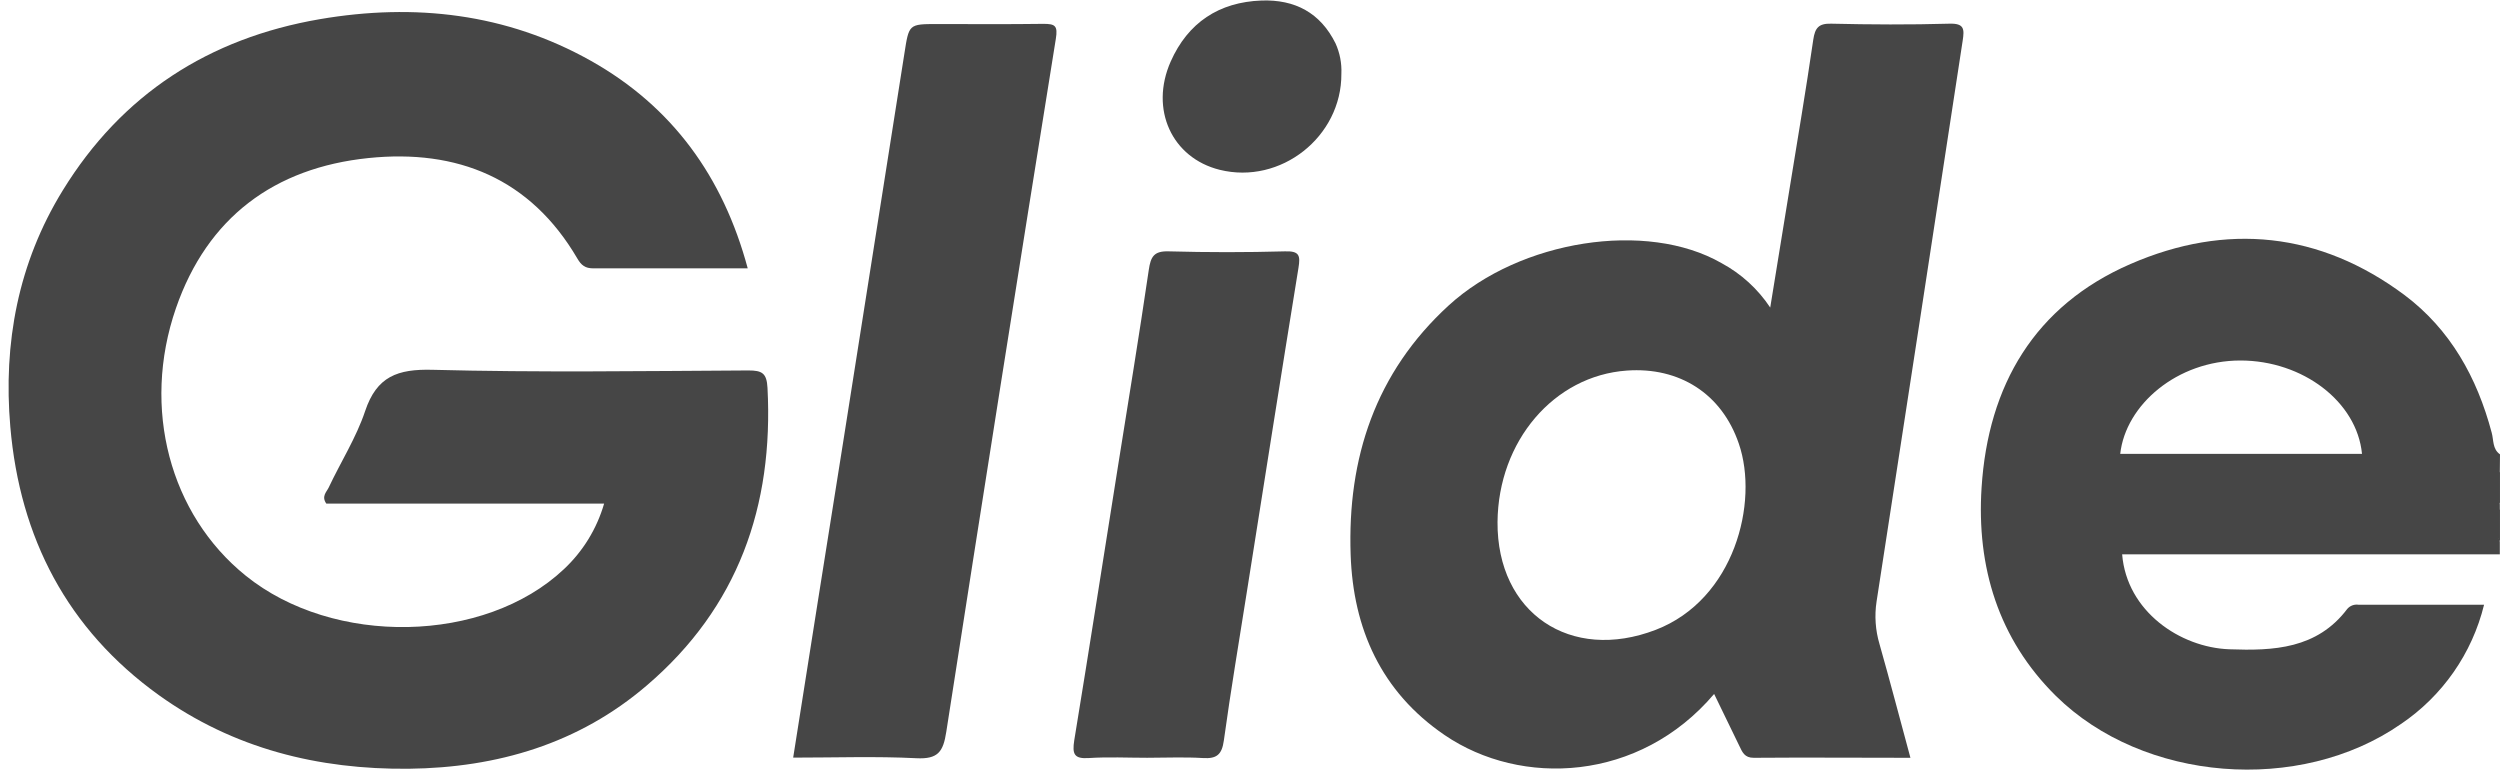 <svg width="100" height="31" viewBox="0 0 100 31" fill="none" xmlns="http://www.w3.org/2000/svg">
  <path d="M100 18.174C99.692 17.959 99.751 17.598 99.666 17.3C99.082 15.101 98.014 13.179 96.182 11.803C92.798 9.28 89.048 8.895 85.218 10.561C81.387 12.226 79.523 15.411 79.263 19.507C79.06 22.671 79.929 25.556 82.234 27.835C85.732 31.284 91.985 31.772 96.032 28.964C97.698 27.841 98.885 26.139 99.363 24.189C97.641 24.189 95.99 24.189 94.338 24.189C94.256 24.177 94.172 24.186 94.094 24.215C94.016 24.244 93.947 24.292 93.892 24.355C92.683 25.959 90.939 26.037 89.168 25.971C87.203 25.898 85.069 24.453 84.886 22.173H99.993V21.674C99.853 21.24 99.853 20.774 99.993 20.341V20.174C99.853 19.741 99.853 19.275 99.993 18.842L100 18.174ZM84.809 18.154C85.028 16.189 87.086 14.423 89.615 14.42C92.113 14.42 94.278 16.069 94.48 18.154H84.809Z" fill="#464646"/>
  <path d="M99.999 20.166C99.872 19.967 99.805 19.736 99.805 19.5C99.805 19.264 99.872 19.033 99.999 18.834V20.166Z" fill="#464646"/>
  <path d="M99.999 21.663C99.872 21.464 99.805 21.232 99.805 20.996C99.805 20.76 99.872 20.529 99.999 20.33V21.663Z" fill="#464646"/>
  <path d="M29.909 10.734C27.766 10.734 25.745 10.734 23.732 10.734C23.409 10.734 23.252 10.613 23.094 10.341C21.216 7.13 18.285 5.956 14.739 6.322C10.978 6.71 8.292 8.696 7.037 12.33C5.653 16.339 6.801 20.58 9.821 23.021C13.338 25.868 19.386 25.751 22.552 22.771C23.317 22.057 23.874 21.149 24.165 20.143H13.052C12.849 19.853 13.063 19.678 13.145 19.507C13.626 18.484 14.249 17.508 14.604 16.447C15.069 15.055 15.902 14.755 17.306 14.792C21.511 14.902 25.724 14.842 29.933 14.818C30.482 14.818 30.669 14.922 30.7 15.516C30.947 20.245 29.52 24.301 25.87 27.419C23.15 29.75 19.887 30.708 16.356 30.75C12.735 30.786 9.339 29.947 6.351 27.803C2.687 25.168 0.796 21.509 0.413 17.077C0.123 13.727 0.725 10.518 2.509 7.618C4.875 3.767 8.365 1.527 12.792 0.767C16.579 0.119 20.249 0.531 23.637 2.433C26.883 4.26 28.92 7.058 29.909 10.734Z" fill="#464646"/>
  <path d="M78.507 1.627C78.577 1.169 78.577 0.93 77.979 0.947C76.402 0.992 74.823 0.984 73.246 0.947C72.746 0.935 72.601 1.114 72.531 1.585C72.238 3.607 71.895 5.621 71.568 7.638C71.327 9.137 71.08 10.636 70.809 12.302C70.315 11.558 69.646 10.948 68.86 10.524C65.862 8.804 60.81 9.605 57.955 12.211C55.009 14.905 53.893 18.334 54.026 22.192C54.126 25.143 55.242 27.67 57.784 29.402C60.842 31.488 65.575 31.281 68.565 27.758C68.925 28.501 69.251 29.167 69.573 29.835C69.693 30.085 69.781 30.315 70.151 30.312C72.216 30.295 74.283 30.312 76.417 30.312C75.99 28.738 75.601 27.244 75.179 25.759C75.016 25.208 74.976 24.628 75.063 24.059C76.218 16.583 77.366 9.105 78.507 1.627ZM66.23 25.193C62.827 26.502 59.877 24.527 59.901 20.881C59.929 17.643 62.158 15.031 65.072 14.823C67.176 14.672 68.872 15.748 69.553 17.746C70.362 20.096 69.376 23.982 66.23 25.193Z" fill="#464646"/>
  <path d="M31.727 30.305C32.393 26.065 33.059 21.879 33.725 17.692C34.545 12.509 35.361 7.327 36.175 2.145C36.36 0.964 36.342 0.962 37.498 0.962C38.91 0.962 40.329 0.974 41.733 0.954C42.2 0.954 42.321 1.022 42.233 1.555C40.747 10.791 39.287 20.031 37.851 29.276C37.728 30.075 37.518 30.372 36.657 30.329C35.039 30.247 33.416 30.305 31.727 30.305Z" fill="#464646"/>
  <path d="M45.886 30.311C45.111 30.311 44.334 30.271 43.554 30.322C42.956 30.362 42.888 30.156 42.969 29.619C43.569 25.968 44.135 22.313 44.718 18.658C45.135 16.038 45.566 13.422 45.951 10.797C46.028 10.267 46.157 10.035 46.75 10.054C48.299 10.097 49.853 10.097 51.402 10.054C51.975 10.037 52.019 10.22 51.939 10.712C51.239 15.019 50.563 19.329 49.88 23.638C49.565 25.637 49.229 27.621 48.954 29.619C48.876 30.184 48.669 30.356 48.121 30.322C47.382 30.276 46.632 30.311 45.886 30.311Z" fill="#464646"/>
  <path d="M53.655 2.951C53.67 5.471 51.225 7.398 48.787 6.792C46.879 6.317 45.98 4.377 46.828 2.461C47.519 0.904 48.76 0.083 50.462 0.021C51.795 -0.025 52.812 0.506 53.422 1.737C53.594 2.118 53.674 2.534 53.655 2.951Z" fill="#464646"/>
</svg>
  